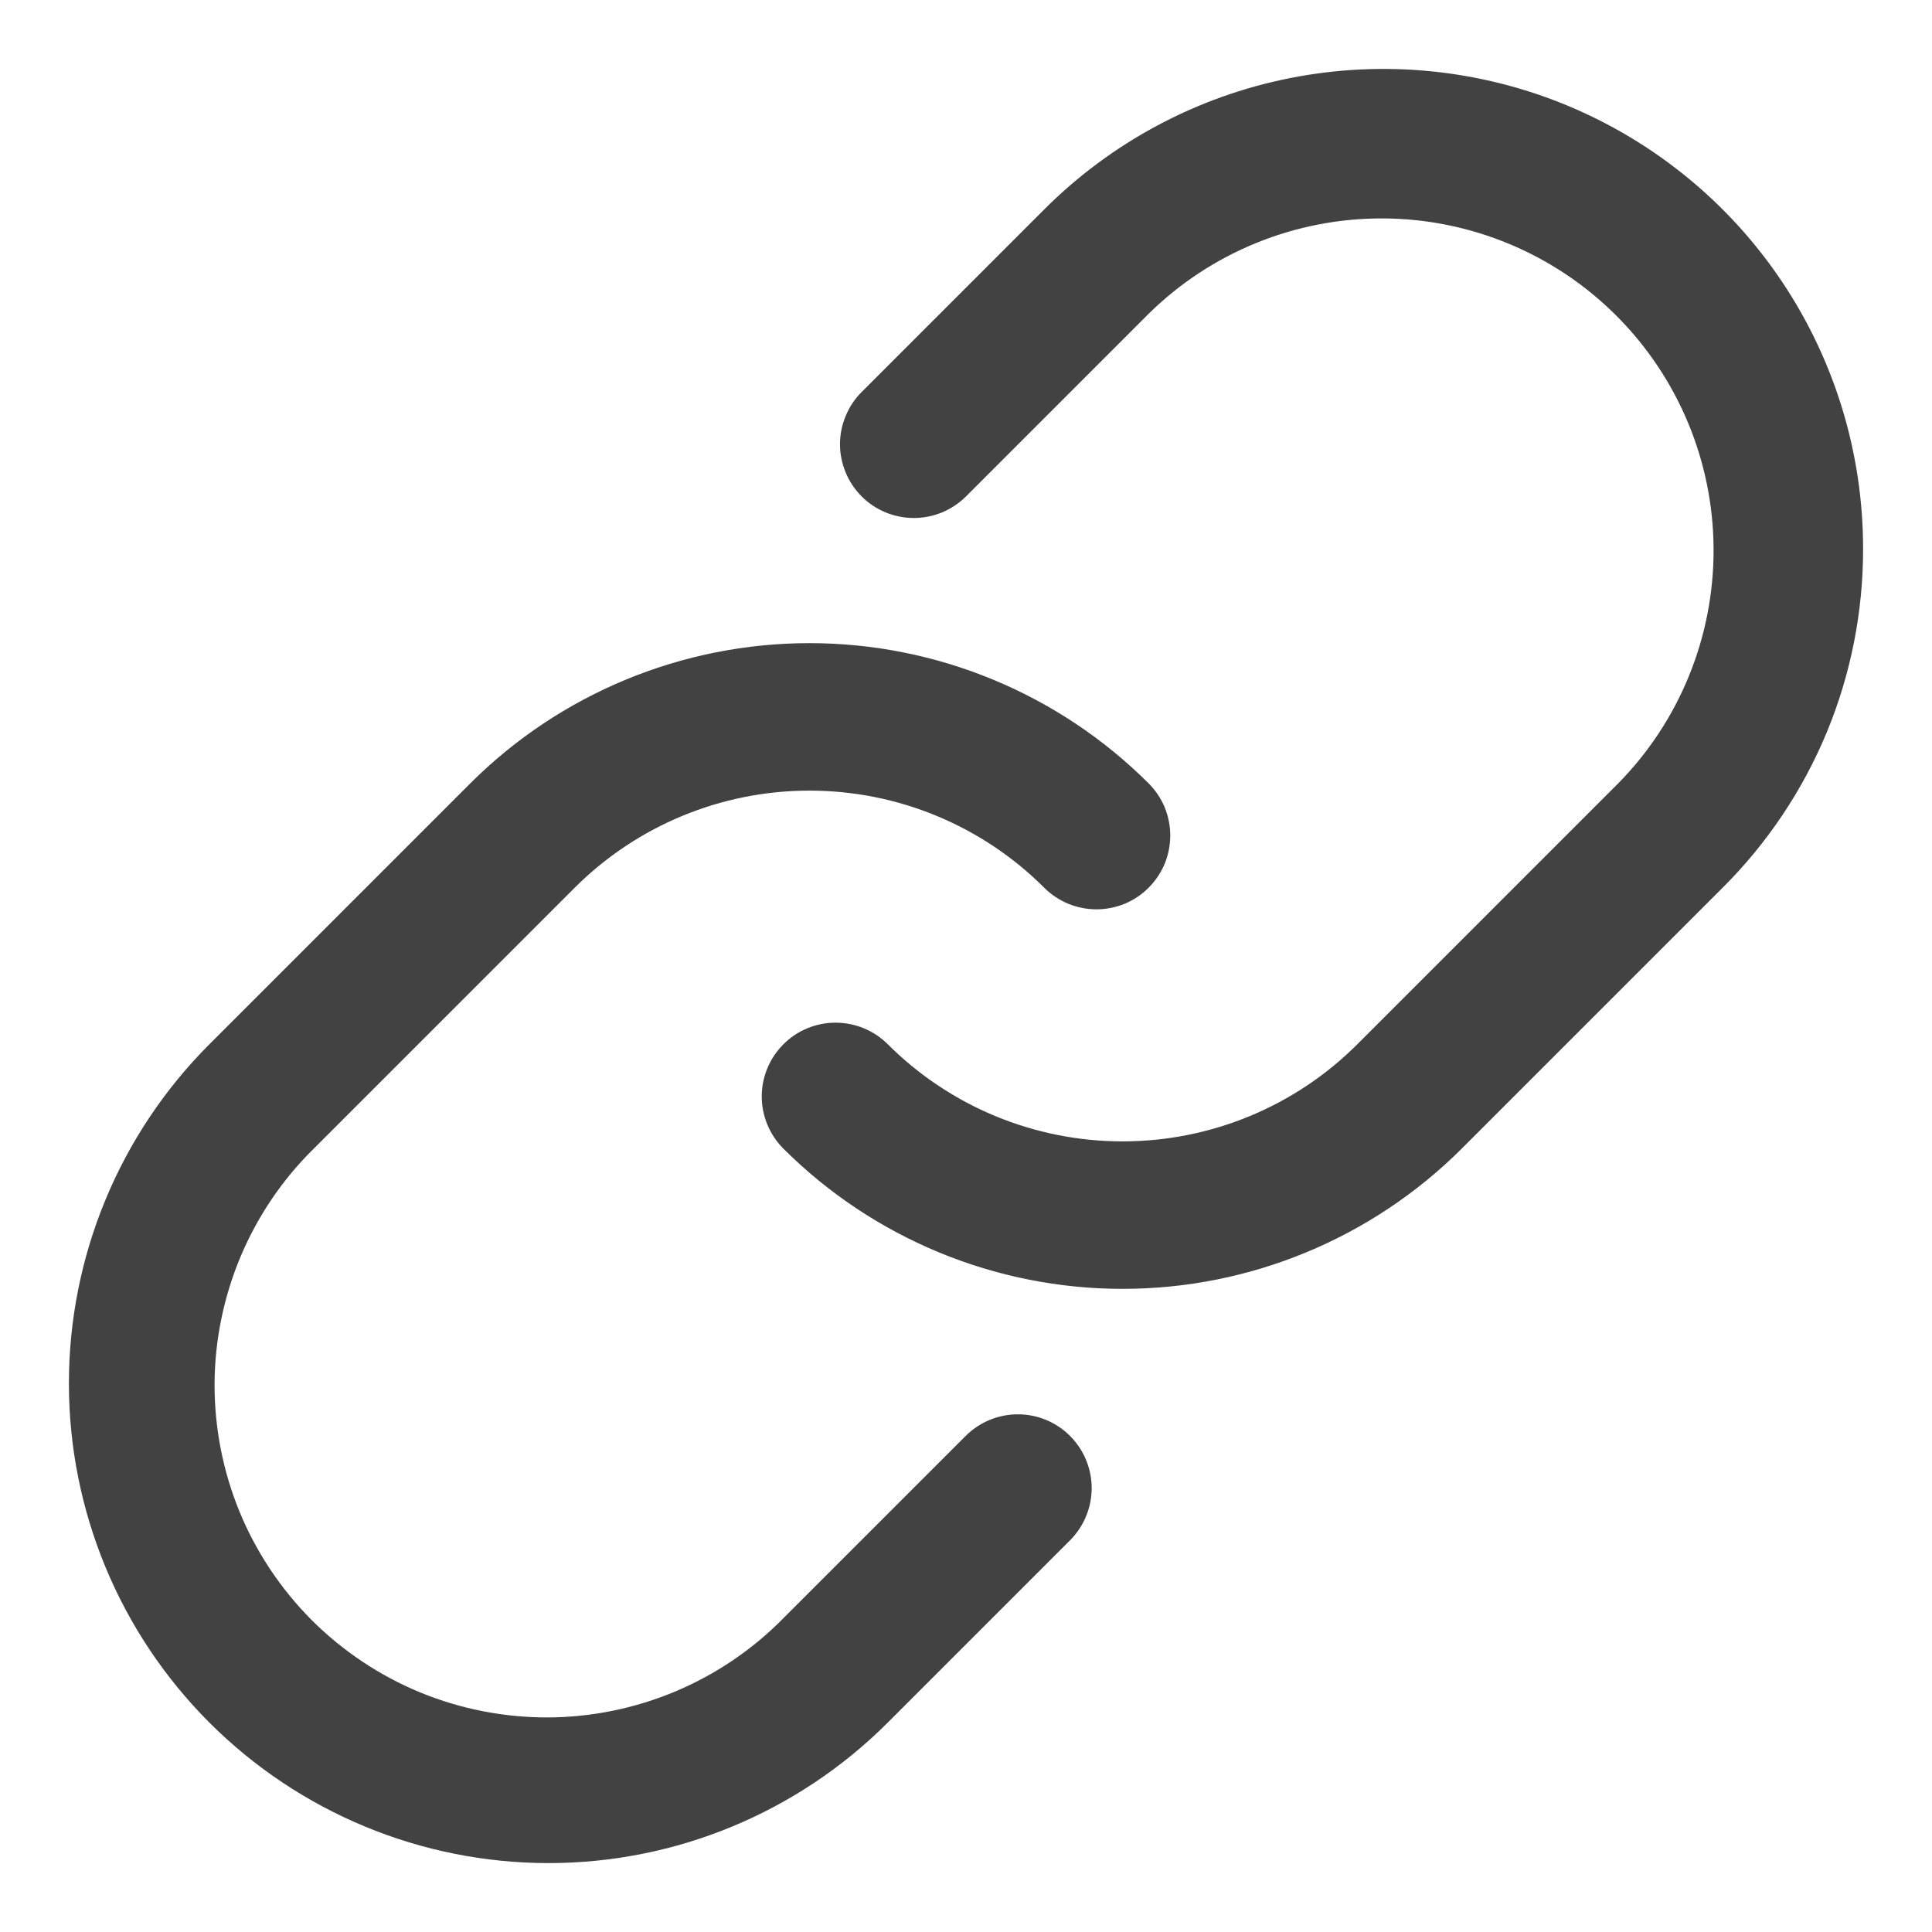 <svg width="18" height="18" viewBox="0 0 18 18" fill="none" xmlns="http://www.w3.org/2000/svg">
<path d="M17.358 5.111C17.359 5.698 17.244 6.28 17.02 6.822C16.795 7.364 16.465 7.857 16.049 8.271L13.618 10.702C12.78 11.538 11.643 12.008 10.459 12.008C9.274 12.008 8.137 11.538 7.299 10.702C7.17 10.573 7.097 10.398 7.097 10.215C7.097 10.033 7.17 9.858 7.299 9.729C7.428 9.6 7.602 9.528 7.785 9.528C7.967 9.528 8.142 9.6 8.271 9.729C8.852 10.309 9.638 10.634 10.459 10.634C11.279 10.634 12.066 10.309 12.646 9.729L15.077 7.298C15.649 6.717 15.968 5.932 15.965 5.116C15.962 4.3 15.636 3.518 15.059 2.941C14.482 2.364 13.7 2.038 12.884 2.035C12.068 2.032 11.283 2.351 10.702 2.923L9 4.625C8.936 4.689 8.86 4.739 8.777 4.774C8.694 4.808 8.604 4.826 8.514 4.826C8.424 4.826 8.334 4.808 8.251 4.774C8.167 4.739 8.091 4.689 8.028 4.625C7.964 4.561 7.913 4.485 7.879 4.402C7.844 4.318 7.826 4.229 7.826 4.139C7.826 4.048 7.844 3.959 7.879 3.876C7.913 3.792 7.964 3.716 8.028 3.652L9.729 1.951C10.354 1.326 11.15 0.9 12.017 0.728C12.884 0.556 13.783 0.644 14.599 0.982C15.416 1.321 16.114 1.893 16.605 2.628C17.096 3.363 17.358 4.227 17.358 5.111L17.358 5.111ZM9 13.375L7.298 15.077C7.012 15.368 6.671 15.599 6.294 15.758C5.918 15.916 5.514 15.999 5.106 16.001C4.697 16.002 4.293 15.923 3.915 15.768C3.537 15.612 3.194 15.383 2.905 15.095C2.617 14.806 2.388 14.463 2.232 14.085C2.077 13.707 1.998 13.303 1.999 12.894C2.001 12.486 2.084 12.082 2.242 11.706C2.401 11.329 2.632 10.988 2.923 10.702L5.354 8.271C5.935 7.691 6.721 7.366 7.542 7.366C8.362 7.366 9.149 7.691 9.729 8.271C9.793 8.335 9.869 8.385 9.952 8.42C10.036 8.454 10.125 8.472 10.215 8.472C10.306 8.472 10.395 8.454 10.479 8.42C10.562 8.385 10.638 8.335 10.701 8.271C10.765 8.207 10.816 8.131 10.851 8.048C10.885 7.964 10.903 7.875 10.903 7.785C10.903 7.694 10.885 7.605 10.851 7.521C10.816 7.438 10.765 7.362 10.701 7.298C9.863 6.462 8.726 5.992 7.542 5.992C6.357 5.992 5.22 6.462 4.382 7.298L1.951 9.729C1.113 10.567 0.642 11.704 0.642 12.889C0.642 14.074 1.113 15.211 1.951 16.049C2.789 16.887 3.926 17.358 5.111 17.358C6.296 17.358 7.433 16.887 8.271 16.049L9.972 14.348C10.1 14.218 10.171 14.044 10.171 13.862C10.17 13.681 10.098 13.507 9.969 13.378C9.841 13.25 9.667 13.177 9.485 13.177C9.304 13.176 9.129 13.248 9 13.375V13.375Z" fill="#424242"/>
</svg>
